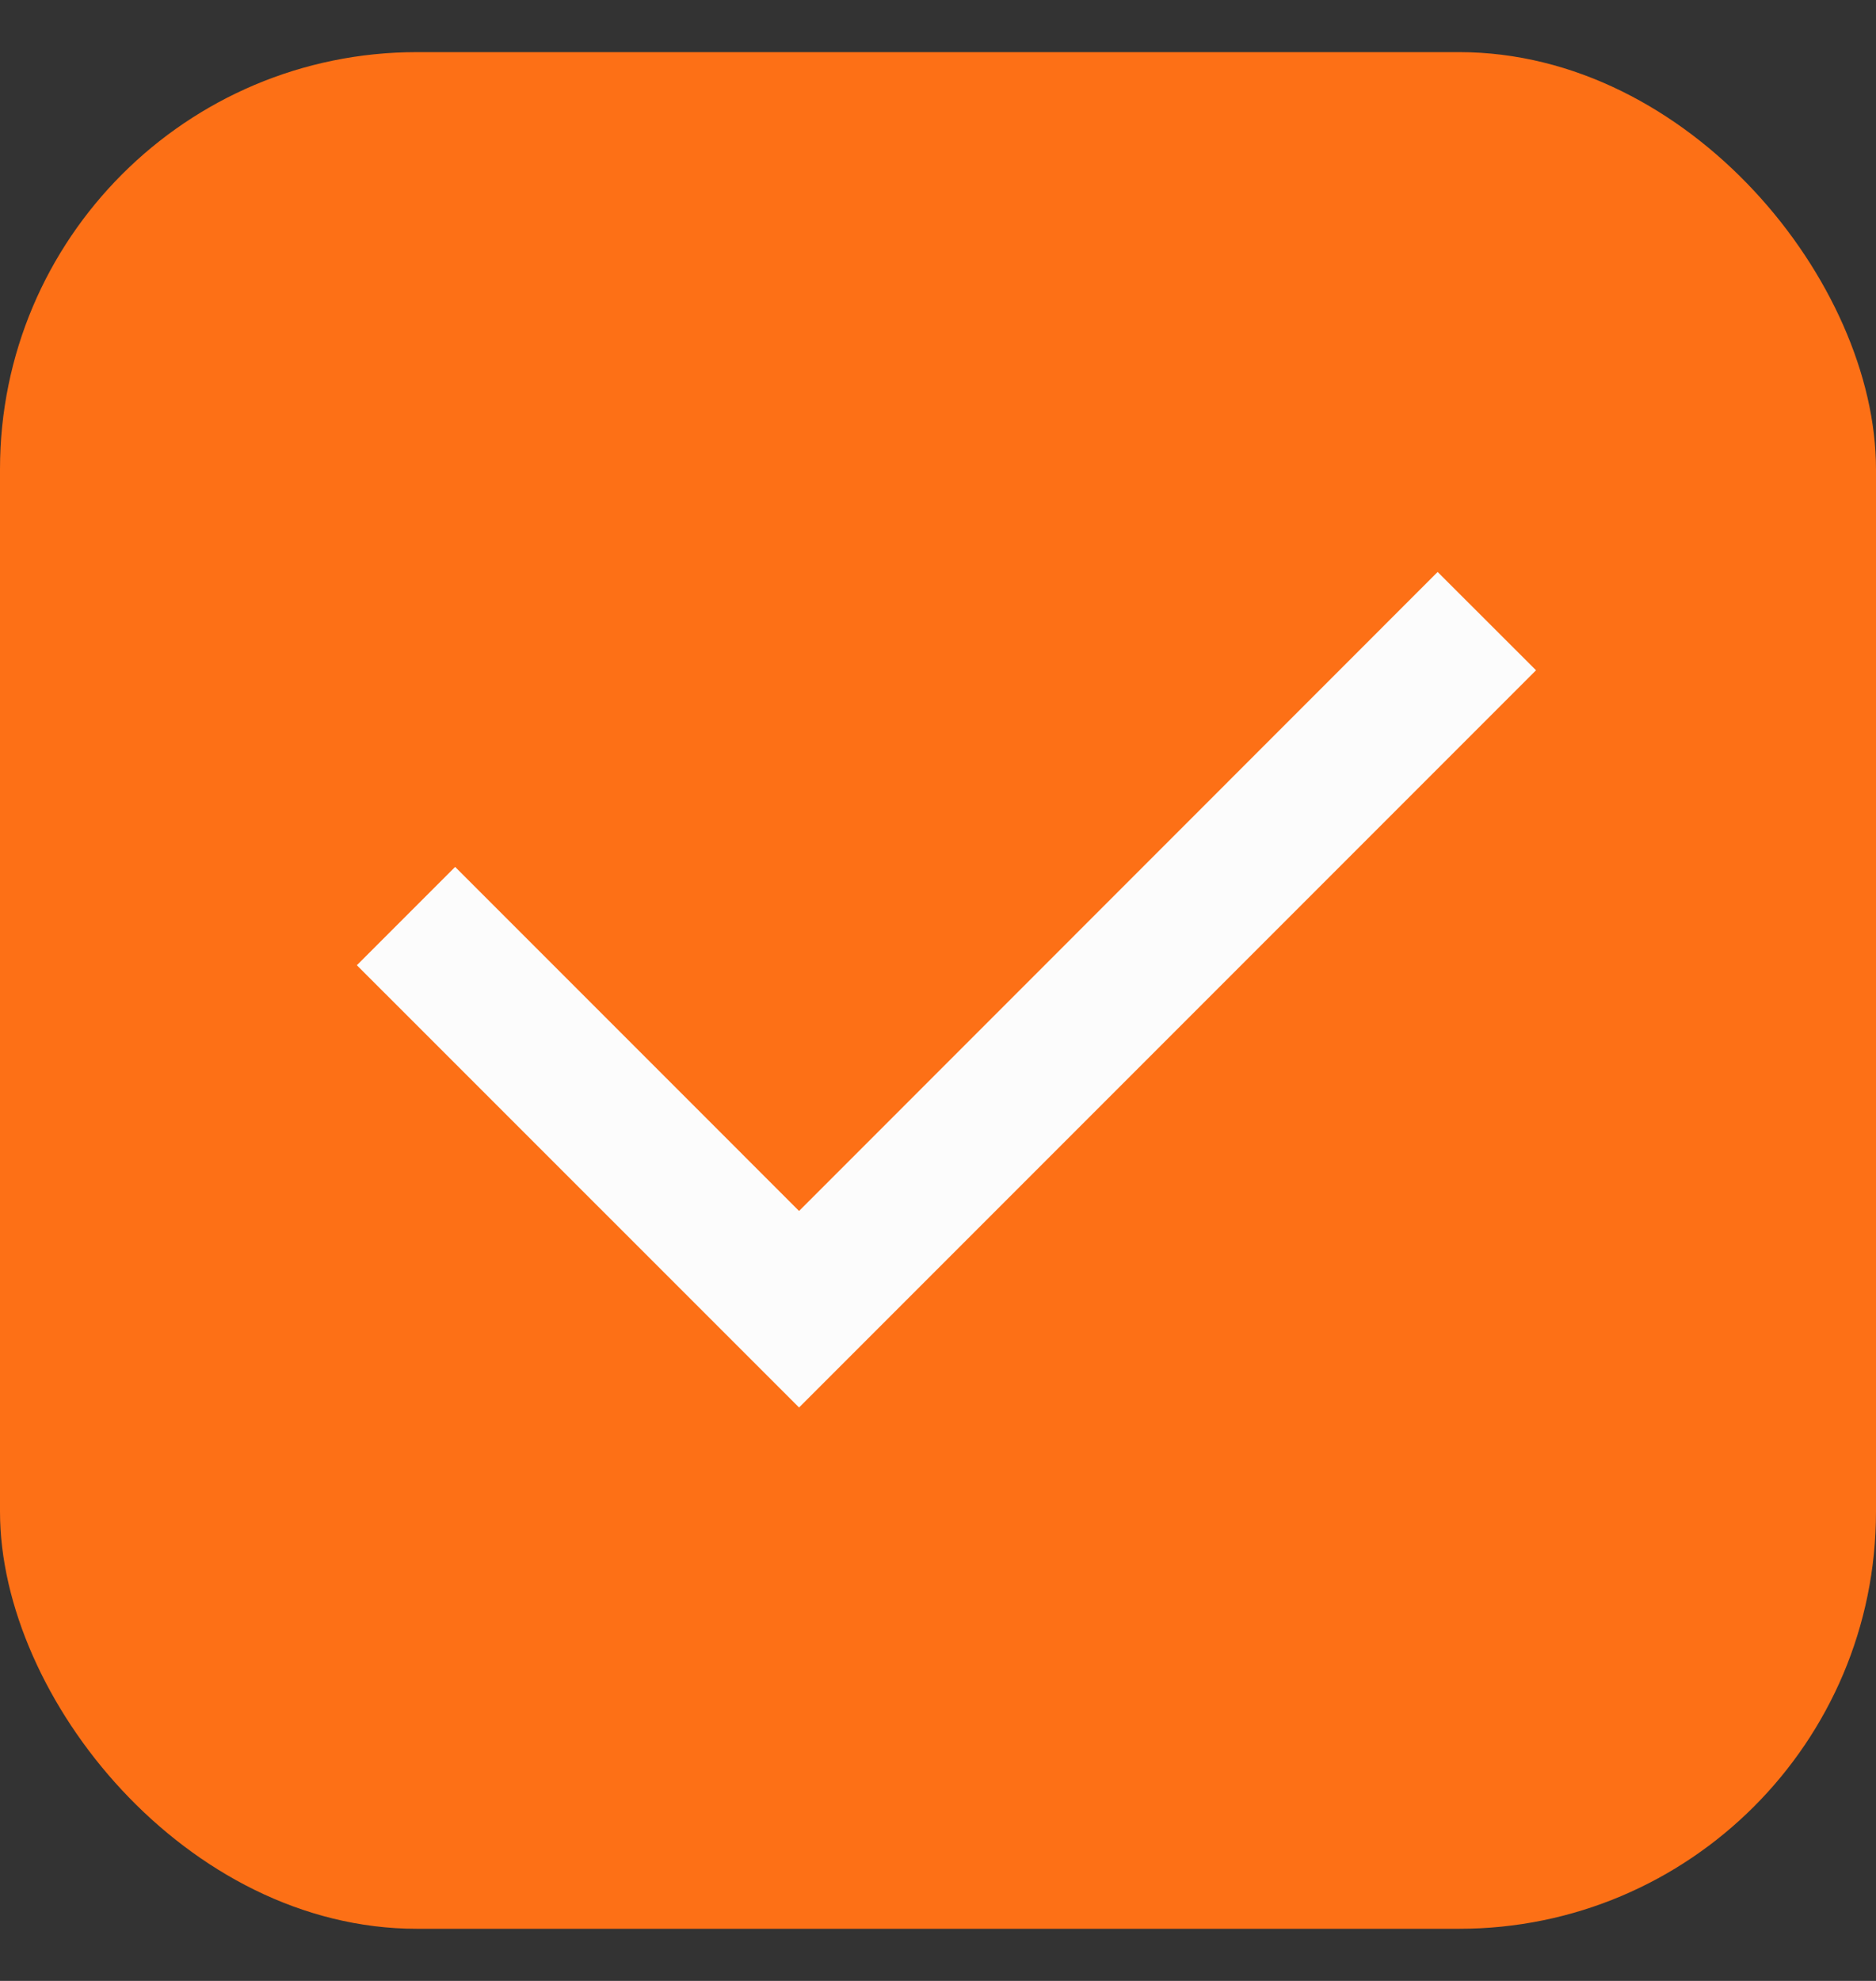 <svg width="18" height="19" viewBox="0 0 18 19" fill="none" xmlns="http://www.w3.org/2000/svg">
<rect x="0" y="0" width="18" height="19" fill="#333333" stroke="none"/>
<rect y="0.5" width="18" height="18" rx="4" fill="#FD7016"/>
<g clip-path="url(#clip0_84_11283)">
<path d="M7.667 11.615L13.794 5.486L14.738 6.429L7.667 13.5L3.424 9.258L4.367 8.315L7.667 11.615Z" fill="#FCFCFC"/>
</g>
<defs>
<clipPath id="clip0_84_11283">
<rect width="16" height="16" fill="white" transform="translate(1 1.5)"/>
</clipPath>
</defs>
</svg>
